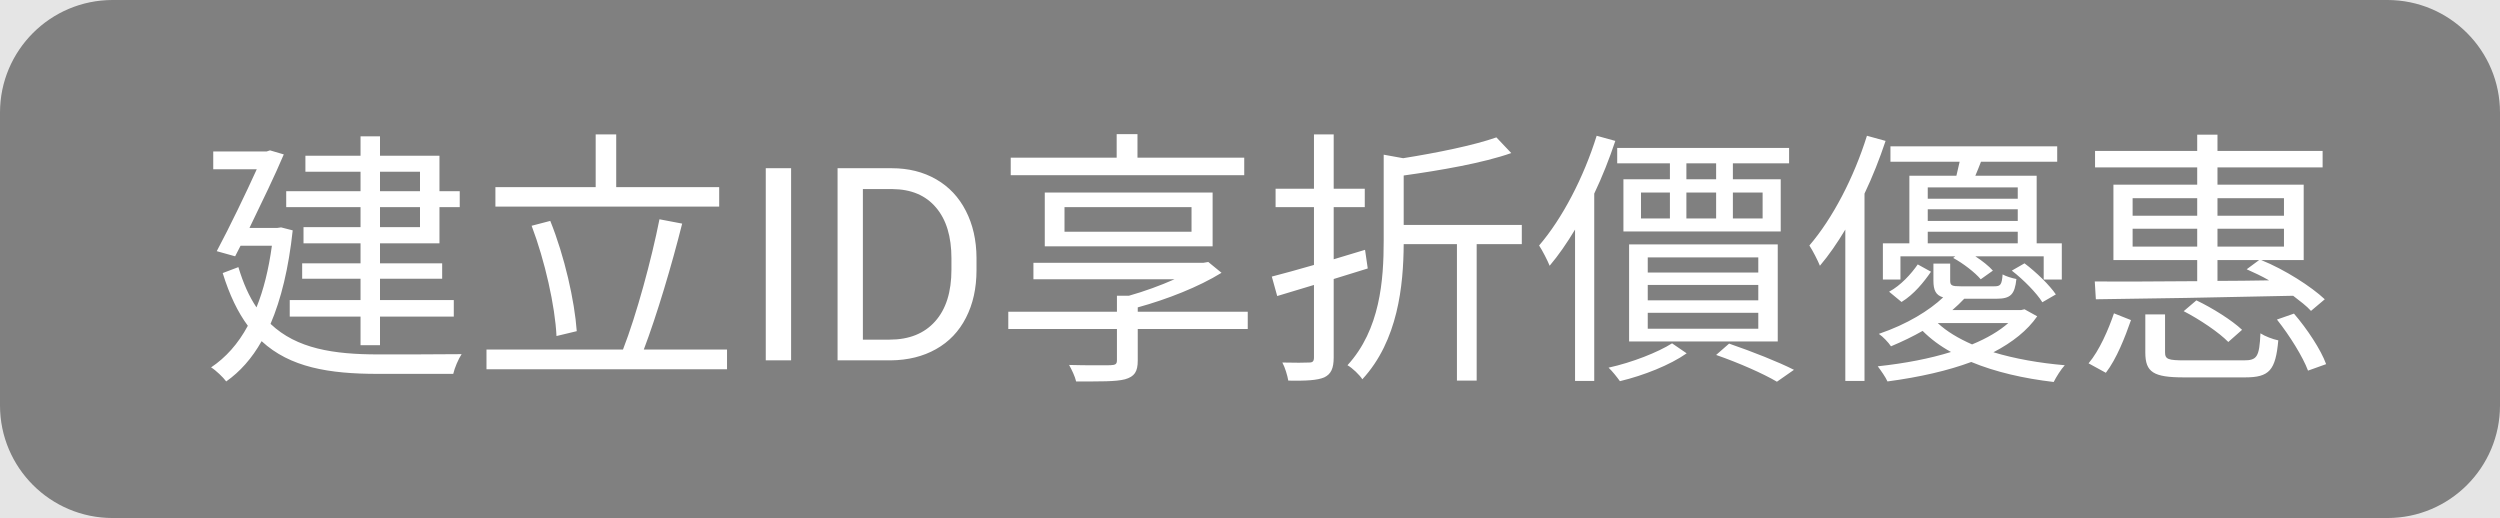 <svg width="111" height="23" viewBox="0 0 111 23" fill="none" xmlns="http://www.w3.org/2000/svg">
<rect width="111" height="23" fill="#E5E5E5"/>
<path d="M0 5C0 2.239 2.239 0 5 0H106C108.761 0 111 2.239 111 5V18C111 20.761 108.761 23 106 23H5C2.239 23 0 20.761 0 18V5Z" fill="#808080"/>
<path d="M16.872 7.624H18.648V8.488H16.872V7.624ZM18.648 10.084H16.872V9.196H18.648V10.084ZM16.008 10.084H13.476V10.804H16.008V11.692H13.416V12.376H16.008V13.324H12.864V14.056H16.008V15.328H16.872V14.056H20.148V13.324H16.872V12.376H19.632V11.692H16.872V10.804H19.512V9.196H20.412V8.488H19.512V6.916H16.872V6.052H16.008V6.916H13.56V7.624H16.008V8.488H12.708V9.196H16.008V10.084ZM12.48 10.096L12.312 10.12H11.076C11.628 8.98 12.216 7.768 12.6 6.856L11.988 6.676L11.844 6.724H9.468V7.516H11.4C10.92 8.572 10.224 10.024 9.624 11.152L10.44 11.38L10.68 10.912H12.072C11.928 11.968 11.7 12.88 11.388 13.648C11.064 13.168 10.8 12.58 10.584 11.86L9.888 12.124C10.188 13.096 10.56 13.864 11.004 14.464C10.572 15.268 10.02 15.88 9.372 16.312C9.576 16.432 9.912 16.756 10.044 16.936C10.656 16.504 11.184 15.916 11.616 15.148C12.876 16.312 14.604 16.6 16.776 16.6H20.124C20.184 16.336 20.352 15.94 20.496 15.724C19.872 15.736 17.292 15.736 16.8 15.736C14.808 15.736 13.176 15.484 12.012 14.38C12.48 13.288 12.816 11.908 12.996 10.228L12.48 10.096ZM31.932 8.308H27.36V5.968H26.448V8.308H21.996V9.172H31.932V8.308ZM25.608 14.704C25.512 13.36 25.068 11.38 24.432 9.808L23.604 10.024C24.192 11.572 24.648 13.6 24.708 14.92L25.608 14.704ZM28.584 15.52C29.16 14.008 29.832 11.752 30.288 9.928L29.28 9.736C28.932 11.5 28.26 13.984 27.66 15.52H21.6V16.396H32.28V15.52H28.584ZM35.125 16H34V7.469H35.125V16ZM37.188 16V7.469H39.596C40.338 7.469 40.994 7.633 41.565 7.961C42.135 8.289 42.574 8.756 42.883 9.361C43.195 9.967 43.353 10.662 43.357 11.447V11.992C43.357 12.797 43.201 13.502 42.889 14.107C42.58 14.713 42.137 15.178 41.559 15.502C40.984 15.826 40.315 15.992 39.549 16H37.188ZM38.312 8.395V15.08H39.496C40.363 15.08 41.037 14.81 41.518 14.271C42.002 13.732 42.244 12.965 42.244 11.969V11.471C42.244 10.502 42.016 9.75 41.559 9.215C41.105 8.676 40.461 8.402 39.625 8.395H38.312ZM55.244 7H50.504V5.956H49.58V7H44.876V7.78H55.244V7ZM47.264 9.196H52.904V10.288H47.264V9.196ZM53.84 10.936V8.548H46.388V10.936H53.84ZM55.4 13.84H50.516V13.648C51.824 13.288 53.228 12.736 54.236 12.112L53.648 11.632L53.432 11.668H45.884V12.4H52.148C51.524 12.676 50.804 12.94 50.12 13.132H49.592V13.84H44.768V14.608H49.592V15.988C49.592 16.168 49.532 16.204 49.304 16.216C49.1 16.216 48.284 16.228 47.468 16.204C47.588 16.42 47.732 16.72 47.78 16.936C48.848 16.936 49.544 16.948 49.952 16.84C50.372 16.72 50.516 16.504 50.516 16.012V14.608H55.4V13.84ZM60.728 11.92L60.608 11.092L59.216 11.512V9.196H60.596V8.38H59.216V5.968H58.34V8.38H56.636V9.196H58.34V11.764C57.632 11.968 56.984 12.148 56.468 12.28L56.708 13.144L58.34 12.652V15.868C58.34 16.048 58.28 16.096 58.124 16.096C57.968 16.108 57.476 16.108 56.936 16.096C57.056 16.312 57.164 16.684 57.2 16.9C58.004 16.912 58.484 16.888 58.796 16.756C59.096 16.612 59.216 16.36 59.216 15.868V12.388L60.728 11.92ZM67.568 9.988H62.324V7.792C63.956 7.564 65.84 7.24 67.1 6.796L66.44 6.1C65.456 6.448 63.812 6.784 62.3 7.024L61.436 6.868V10.684C61.436 12.436 61.28 14.632 59.828 16.216C60.044 16.336 60.368 16.648 60.488 16.84C62.072 15.124 62.312 12.676 62.324 10.84H64.688V16.9H65.564V10.84H67.568V9.988ZM76.196 7.96H74.876V7.252H76.196V7.96ZM78.26 8.548V9.7H76.94V8.548H78.26ZM74.876 8.548H76.196V9.7H74.876V8.548ZM72.86 8.548H74.144V9.7H72.86V8.548ZM74.144 7.96H72.08V10.276H79.064V7.96H76.94V7.252H79.436V6.568H71.804V7.252H74.144V7.96ZM73.16 13.888H78.068V14.596H73.16V13.888ZM73.16 12.652H78.068V13.336H73.16V12.652ZM73.16 11.428H78.068V12.1H73.16V11.428ZM78.932 15.16V10.852H72.332V15.16H78.932ZM70.892 6.028C70.316 7.876 69.368 9.7 68.336 10.9C68.48 11.116 68.72 11.584 68.804 11.8C69.2 11.332 69.572 10.792 69.932 10.192V16.912H70.784V8.596C71.144 7.84 71.456 7.048 71.72 6.256L70.892 6.028ZM74.24 15.244C73.616 15.64 72.464 16.096 71.42 16.324C71.588 16.48 71.804 16.756 71.924 16.924C72.98 16.672 74.156 16.204 74.888 15.688L74.24 15.244ZM76.196 15.76C77.228 16.12 78.284 16.588 78.896 16.948L79.652 16.42C78.968 16.072 77.816 15.616 76.772 15.256L76.196 15.76ZM89.588 8.824H85.592V8.32H89.588V8.824ZM85.592 10.804V10.288H89.588V10.804H85.592ZM89.588 9.808H85.592V9.292H89.588V9.808ZM84.776 7.804V10.804H83.6V12.412H84.38V11.38H86.816L86.72 11.452C87.164 11.692 87.692 12.1 87.944 12.4L88.484 12.016C88.304 11.812 88.016 11.584 87.704 11.38H90.74V12.412H91.544V10.804H90.428V7.804H87.704C87.788 7.612 87.872 7.396 87.956 7.18H91.34V6.496H83.936V7.18H87.008C86.96 7.384 86.912 7.6 86.864 7.804H84.776ZM89.324 12.016C89.852 12.424 90.428 13.012 90.68 13.42L91.28 13.072C91.004 12.664 90.416 12.088 89.888 11.692L89.324 12.016ZM84.428 13.408C84.98 13.072 85.424 12.52 85.736 12.064L85.148 11.74C84.86 12.16 84.392 12.676 83.876 12.952L84.428 13.408ZM82.892 6.028C82.316 7.876 81.368 9.7 80.336 10.9C80.48 11.116 80.72 11.584 80.804 11.8C81.2 11.332 81.572 10.792 81.932 10.192V16.912H82.784V8.596C83.144 7.84 83.456 7.048 83.72 6.256L82.892 6.028ZM89.168 14.344C88.772 14.692 88.232 15.016 87.56 15.292C86.96 15.028 86.432 14.716 86.036 14.344H89.168ZM89.888 13.732L89.732 13.768H86.684C86.876 13.6 87.056 13.432 87.212 13.264H88.64C89.264 13.264 89.456 13.084 89.528 12.388C89.336 12.352 89.06 12.268 88.916 12.184C88.88 12.652 88.82 12.712 88.544 12.712H87.056C86.66 12.712 86.588 12.676 86.588 12.46V11.704H85.844V12.46C85.844 12.892 85.952 13.108 86.276 13.204C85.664 13.78 84.692 14.392 83.42 14.824C83.6 14.944 83.84 15.196 83.96 15.376C84.476 15.16 84.944 14.932 85.364 14.692C85.724 15.052 86.144 15.364 86.624 15.628C85.7 15.916 84.608 16.132 83.372 16.264C83.516 16.456 83.72 16.744 83.804 16.936C85.244 16.744 86.492 16.456 87.524 16.072C88.592 16.516 89.852 16.804 91.184 16.96C91.292 16.744 91.508 16.396 91.676 16.216C90.548 16.12 89.456 15.928 88.508 15.64C89.36 15.196 90.02 14.668 90.452 14.044L89.888 13.732ZM98.456 11.548H100.304L99.752 11.956C100.076 12.1 100.412 12.256 100.748 12.448C99.98 12.46 99.212 12.472 98.456 12.472V11.548ZM94.688 10.948V10.156H97.556V10.948H94.688ZM94.688 8.8H97.556V9.58H94.688V8.8ZM101.408 8.8V9.58H98.456V8.8H101.408ZM101.408 10.948H98.456V10.156H101.408V10.948ZM93.056 13.288C95.24 13.264 98.612 13.204 101.816 13.132C102.128 13.372 102.416 13.588 102.608 13.804L103.22 13.288C102.62 12.724 101.444 11.968 100.4 11.548H102.284V8.2H98.456V7.432H103.124V6.7H98.456V5.98H97.556V6.7H93.02V7.432H97.556V8.2H93.836V11.548H97.556V12.484C95.816 12.496 94.22 12.508 93.008 12.496L93.056 13.288ZM99.548 14.644C99.104 14.224 98.228 13.672 97.52 13.336L96.956 13.816C97.676 14.188 98.528 14.764 98.936 15.184L99.548 14.644ZM93.5 16.552C93.98 15.928 94.352 14.968 94.616 14.212L93.86 13.912C93.62 14.62 93.212 15.568 92.732 16.132L93.5 16.552ZM97.016 16C96.26 16 96.128 15.952 96.128 15.64V13.96H95.252V15.652C95.252 16.528 95.612 16.756 96.968 16.756H99.68C100.76 16.756 101.036 16.444 101.156 15.112C100.916 15.064 100.568 14.932 100.364 14.8C100.316 15.856 100.208 16 99.62 16H97.016ZM101.096 14.188C101.66 14.896 102.248 15.844 102.476 16.456L103.28 16.168C103.052 15.532 102.44 14.608 101.852 13.924L101.096 14.188Z" fill="white"/>
</svg>
